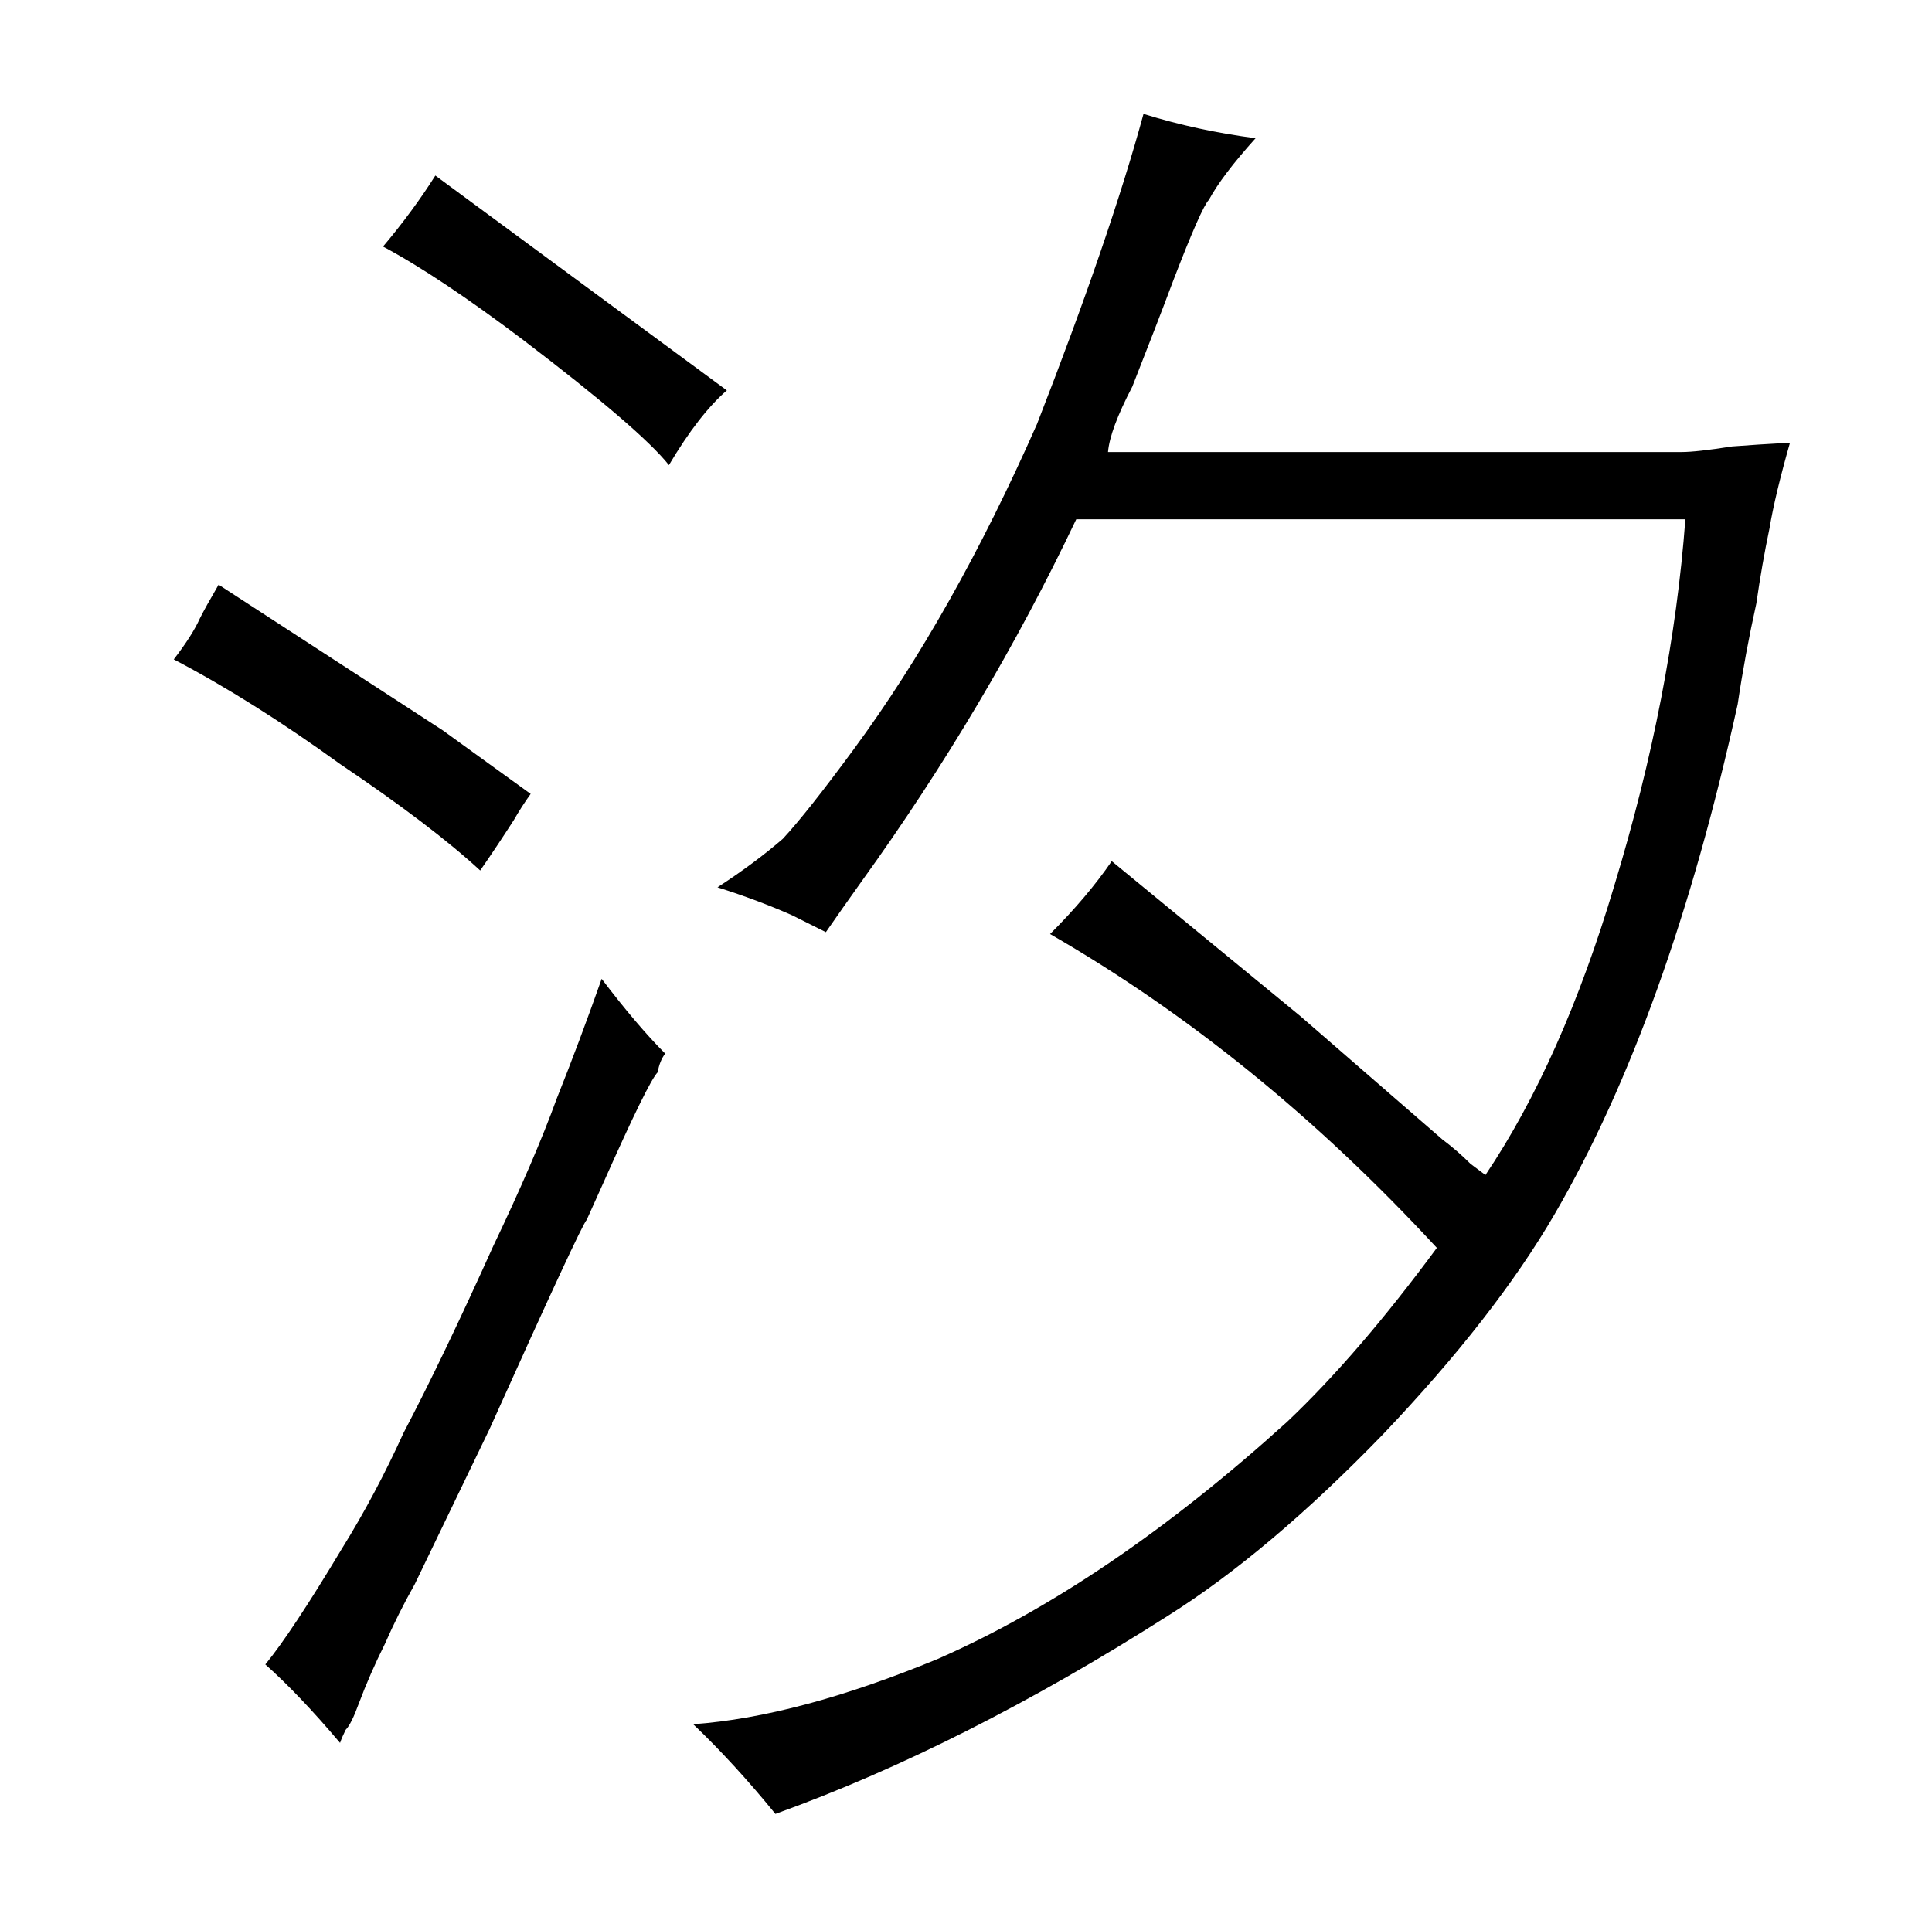 <?xml version="1.0" standalone="no"?>
<!DOCTYPE svg PUBLIC "-//W3C//DTD SVG 1.1//EN" "http://www.w3.org/Graphics/SVG/1.1/DTD/svg11.dtd" >
<svg xmlns="http://www.w3.org/2000/svg" xmlns:xlink="http://www.w3.org/1999/xlink" version="1.1" viewBox="-10 0 1034 1024">
  <g transform="matrix(1 0 0 -1 0 820)">
   <path fill="currentColor"
d="M930 497q3 21 7 40q3 18 11 46q-18 -1 -31 -2q-19 -3 -27 -3h-307q1 12 13 35q13 33 22 57q15 39 19 43q7 13 25 33q-31 4 -60 13q-18 -66 -57 -166q-45 -102 -98 -174q-25 -34 -38 -48q-15 -13 -35 -26q22 -7 40 -15l18 -9q9 13 19 27q67 93 115 194h326
q-7 -94 -38 -196q-28 -94 -69 -155l-8 6q-7 7 -15 13l-76 66l-101 83q-13 -19 -33 -39q111 -64 207 -168q-42 -57 -80 -93q-96 -87 -187 -127q-75 -31 -131 -35q22 -21 44 -48q100 36 210 106q54 34 115 97q60 63 92 118q61 105 98 273q4 27 10 54zM265 381q4 7 9 14l-47 34
l-120 78q-7 -12 -10 -18q-4 -9 -14 -22q42 -22 89 -56q49 -33 75 -57q9 13 18 27zM196 -60q7 16 16 32l40 83q49 109 52 112q4 9 9 20q24 54 29 59q1 6 4 10q-15 15 -34 40q-12 -34 -24 -64q-12 -33 -34 -79q-27 -60 -48 -100q-15 -33 -33 -62q-27 -45 -41 -62
q18 -16 40 -42q1 3 3 7q3 3 7 14q6 16 14 32zM195 688q30 -16 75 -50q63 -48 78 -67q16 27 31 40l-156 115q-12 -19 -28 -38v0z" />
  </g>

</svg>
